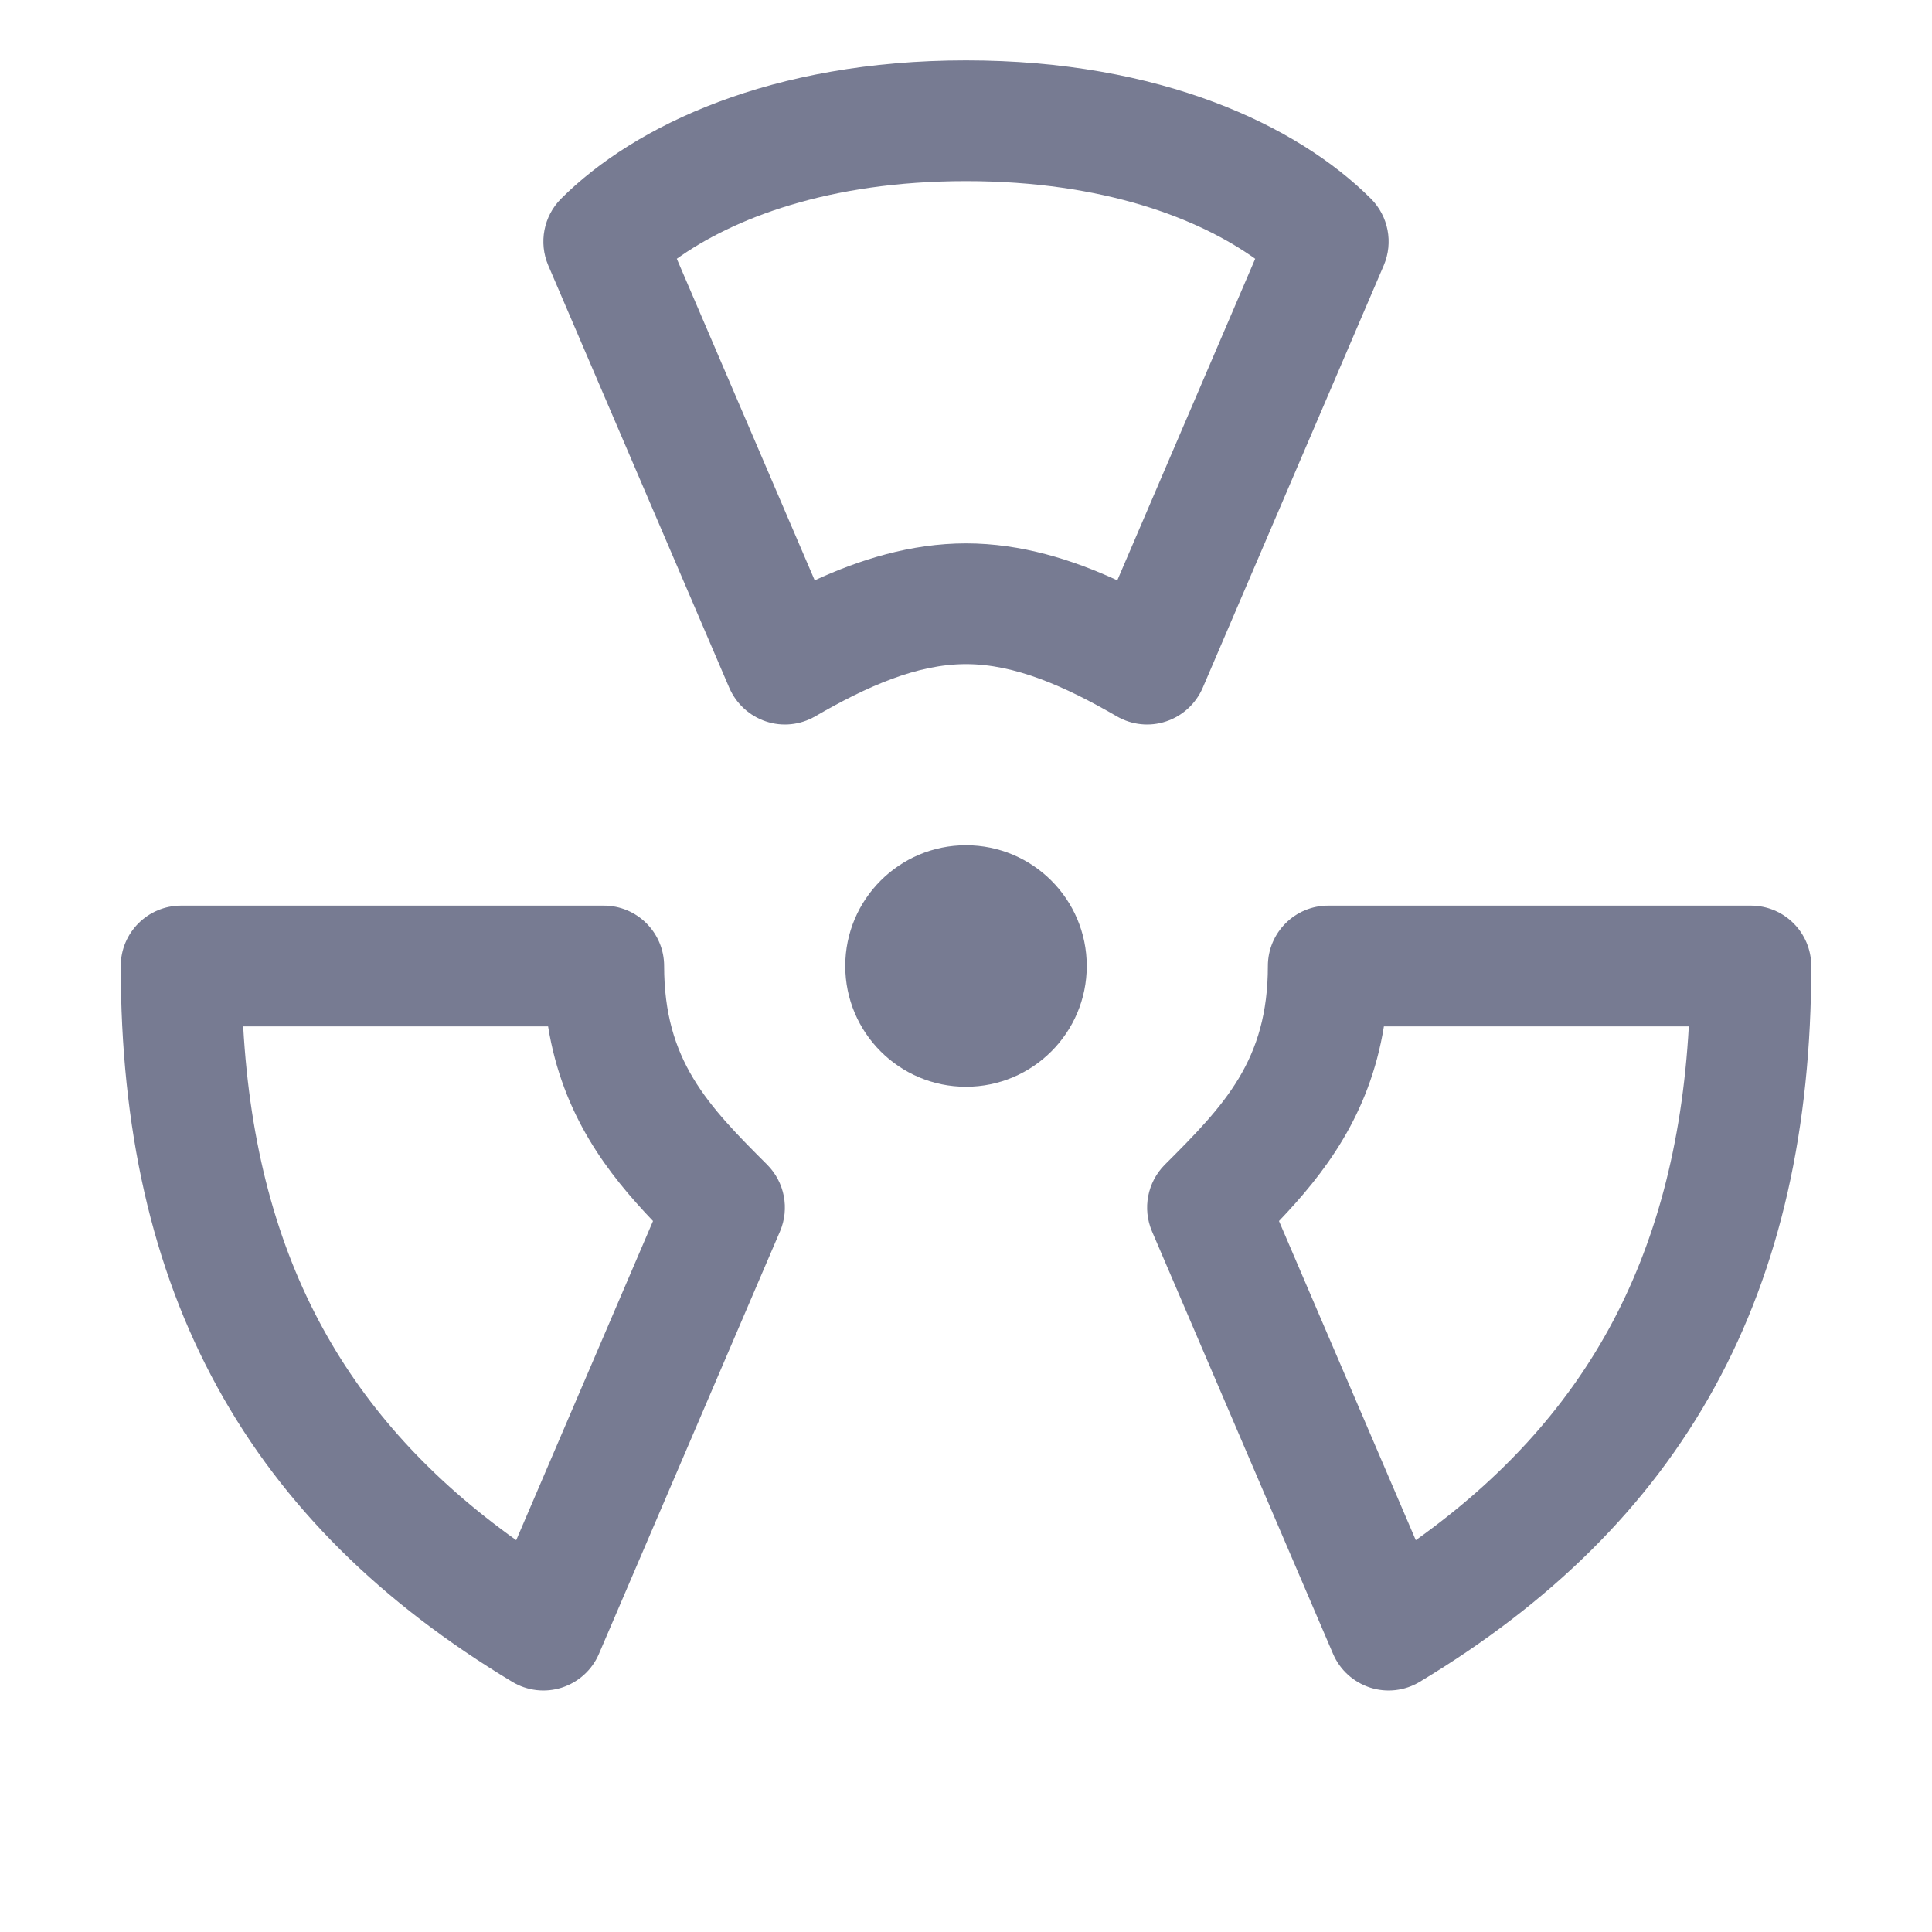 <svg width="16" height="16" viewBox="0 0 16 16" fill="none" xmlns="http://www.w3.org/2000/svg">
<path fill-rule="evenodd" clip-rule="evenodd" d="M8 0.5C9.607 0.5 10.743 1.036 11.354 1.646C11.498 1.791 11.54 2.009 11.46 2.197L9.96 5.697C9.903 5.828 9.793 5.929 9.658 5.974C9.522 6.02 9.373 6.004 9.25 5.933C8.82 5.684 8.406 5.5 8 5.5C7.594 5.5 7.18 5.684 6.75 5.933C6.627 6.004 6.478 6.02 6.342 5.974C6.207 5.929 6.097 5.828 6.04 5.697L4.54 2.197C4.46 2.009 4.502 1.791 4.646 1.646C5.257 1.036 6.393 0.5 8 0.5ZM6.747 4.806C7.114 4.637 7.54 4.5 8 4.5C8.46 4.5 8.886 4.637 9.253 4.806L10.395 2.143C9.935 1.814 9.146 1.5 8 1.5C6.854 1.5 6.065 1.814 5.605 2.143L6.747 4.806Z" fill="#777B92"/>
<path fill-rule="evenodd" clip-rule="evenodd" d="M8 9C7.448 9 7 8.552 7 8C7 7.448 7.448 7 8 7C8.552 7 9 7.448 9 8C9 8.552 8.552 9 8 9Z" fill="#777B92"/>
<path fill-rule="evenodd" clip-rule="evenodd" d="M10.5 8C10.5 7.724 10.724 7.5 11 7.5H14.5C14.776 7.5 15 7.724 15 8C15 9.337 14.746 10.493 14.201 11.486C13.655 12.481 12.836 13.279 11.758 13.928C11.634 14.003 11.484 14.02 11.347 13.976C11.209 13.931 11.097 13.83 11.04 13.697L9.54 10.197C9.46 10.009 9.502 9.791 9.646 9.646C10.141 9.152 10.5 8.78 10.5 8ZM11.461 8.5C11.341 9.24 10.962 9.724 10.592 10.112L11.725 12.755C12.431 12.251 12.957 11.673 13.324 11.005C13.707 10.306 13.931 9.484 13.986 8.5H11.461Z" fill="#777B92"/>
<path fill-rule="evenodd" clip-rule="evenodd" d="M1.5 7.5H5C5.276 7.5 5.5 7.724 5.5 8C5.5 8.78 5.859 9.152 6.354 9.646C6.498 9.791 6.54 10.009 6.46 10.197L4.96 13.697C4.903 13.83 4.791 13.931 4.653 13.976C4.516 14.02 4.366 14.003 4.242 13.928C3.164 13.279 2.345 12.481 1.799 11.486C1.254 10.493 1 9.337 1 8C1 7.724 1.224 7.5 1.5 7.5ZM2.676 11.005C3.043 11.673 3.569 12.251 4.275 12.755L5.408 10.112C5.038 9.724 4.659 9.24 4.539 8.5H2.014C2.069 9.484 2.292 10.306 2.676 11.005Z" fill="#777B92"/>
</svg>
